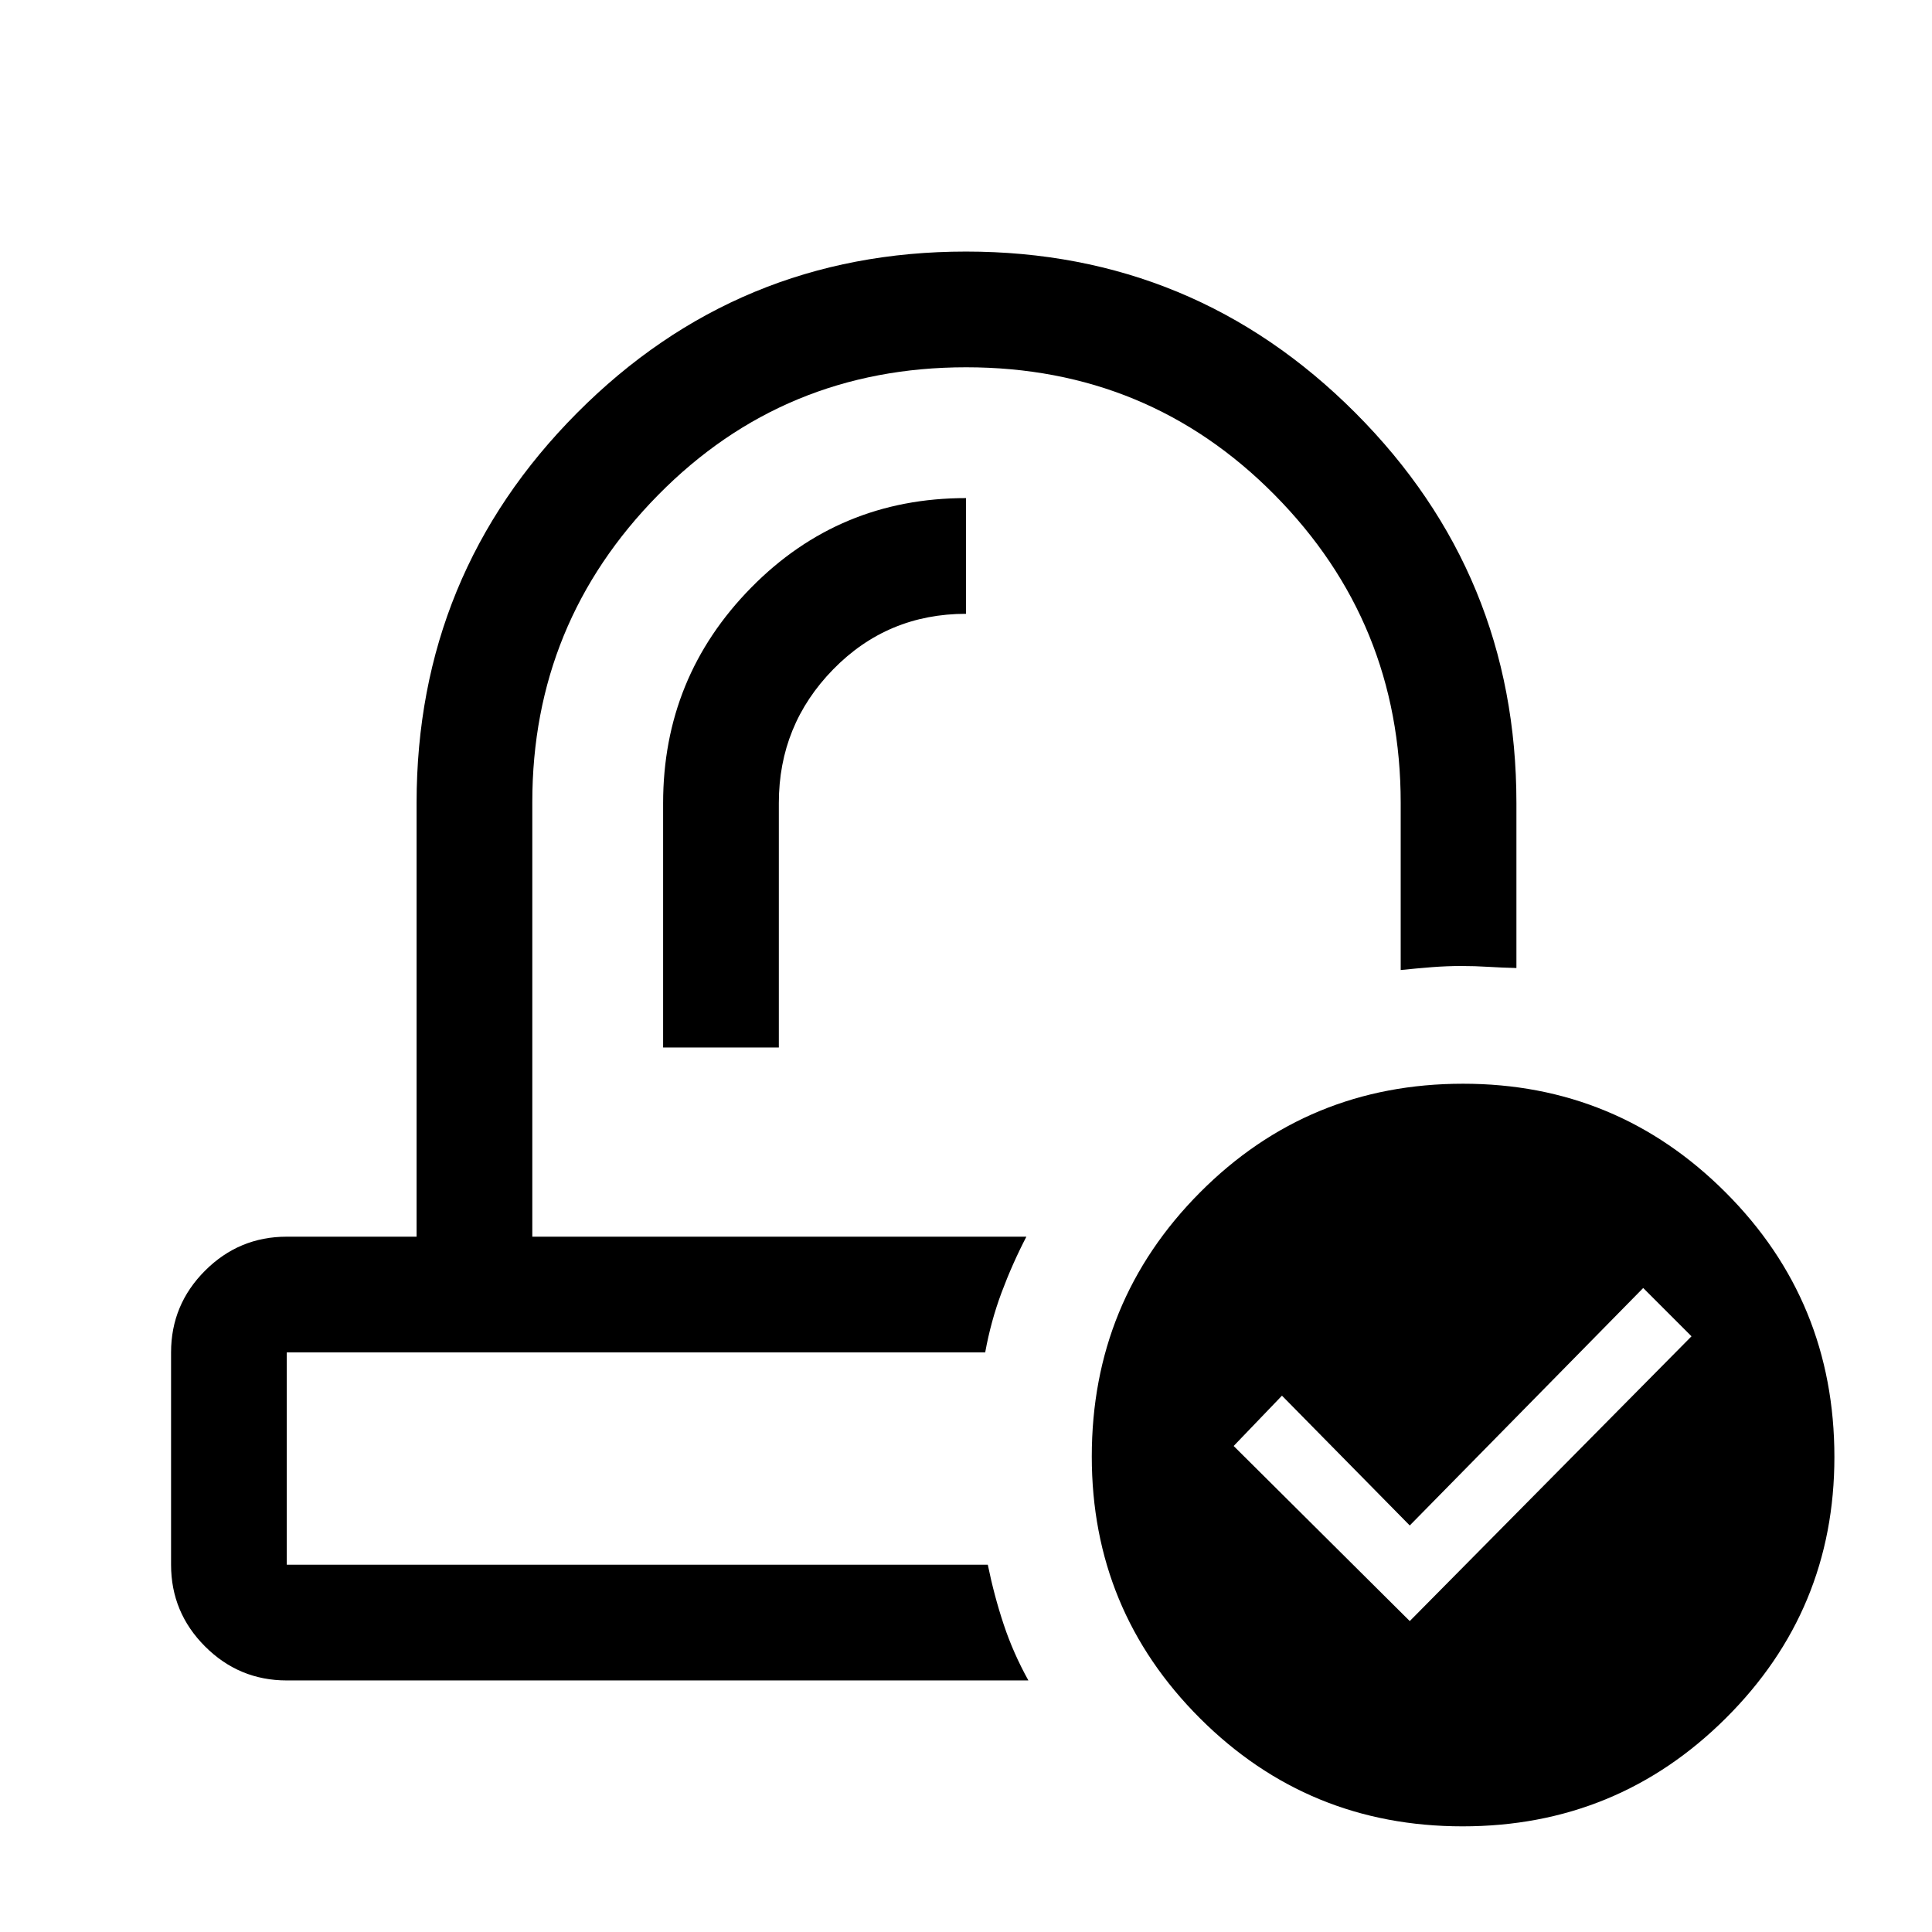 <svg xmlns="http://www.w3.org/2000/svg" height="48" viewBox="0 -960 960 960" width="48"><path d="M510-345.5ZM489.5-288Zm-160-151.5H387V-561q0-38.78 27-66.39T480-655v-57.5q-63 0-106.75 44.49-43.75 44.48-43.75 107.12v121.39ZM142.5-125q-23.72 0-40.61-16.89T85-182.5V-288q0-23.72 16.89-40.61t40.61-16.89H207V-561q0-113.66 79.75-193.83Q366.5-835 480-835t193.5 80.17q80 80.17 80 193.83v82q-7.24-.17-13.87-.58Q733-480 726-480q-7 0-14.53.58-7.54.59-15.47 1.42v-83q0-89.76-62.69-153.13-62.69-63.37-153.25-63.37T327-714.01q-62.5 63.49-62.5 152.51v216H510q-7 13.5-12.32 27.74-5.32 14.24-8.14 29.76H142.5v105.5h348.33q3.17 15.5 7.92 29.75T511-125H142.5Zm584.26 72.5q-76.76 0-130.51-53.7-53.75-53.69-53.75-130.05 0-77.18 53.76-131.22 53.76-54.03 130.73-54.03 76.51 0 130.51 54.06 54 54.05 54 131.44 0 76.11-53.99 129.8-53.98 53.7-130.75 53.7Zm-26.26-102 140-141.5-24-24-116 118-63.5-64.5-24 25 87.5 87Z"/></svg>
